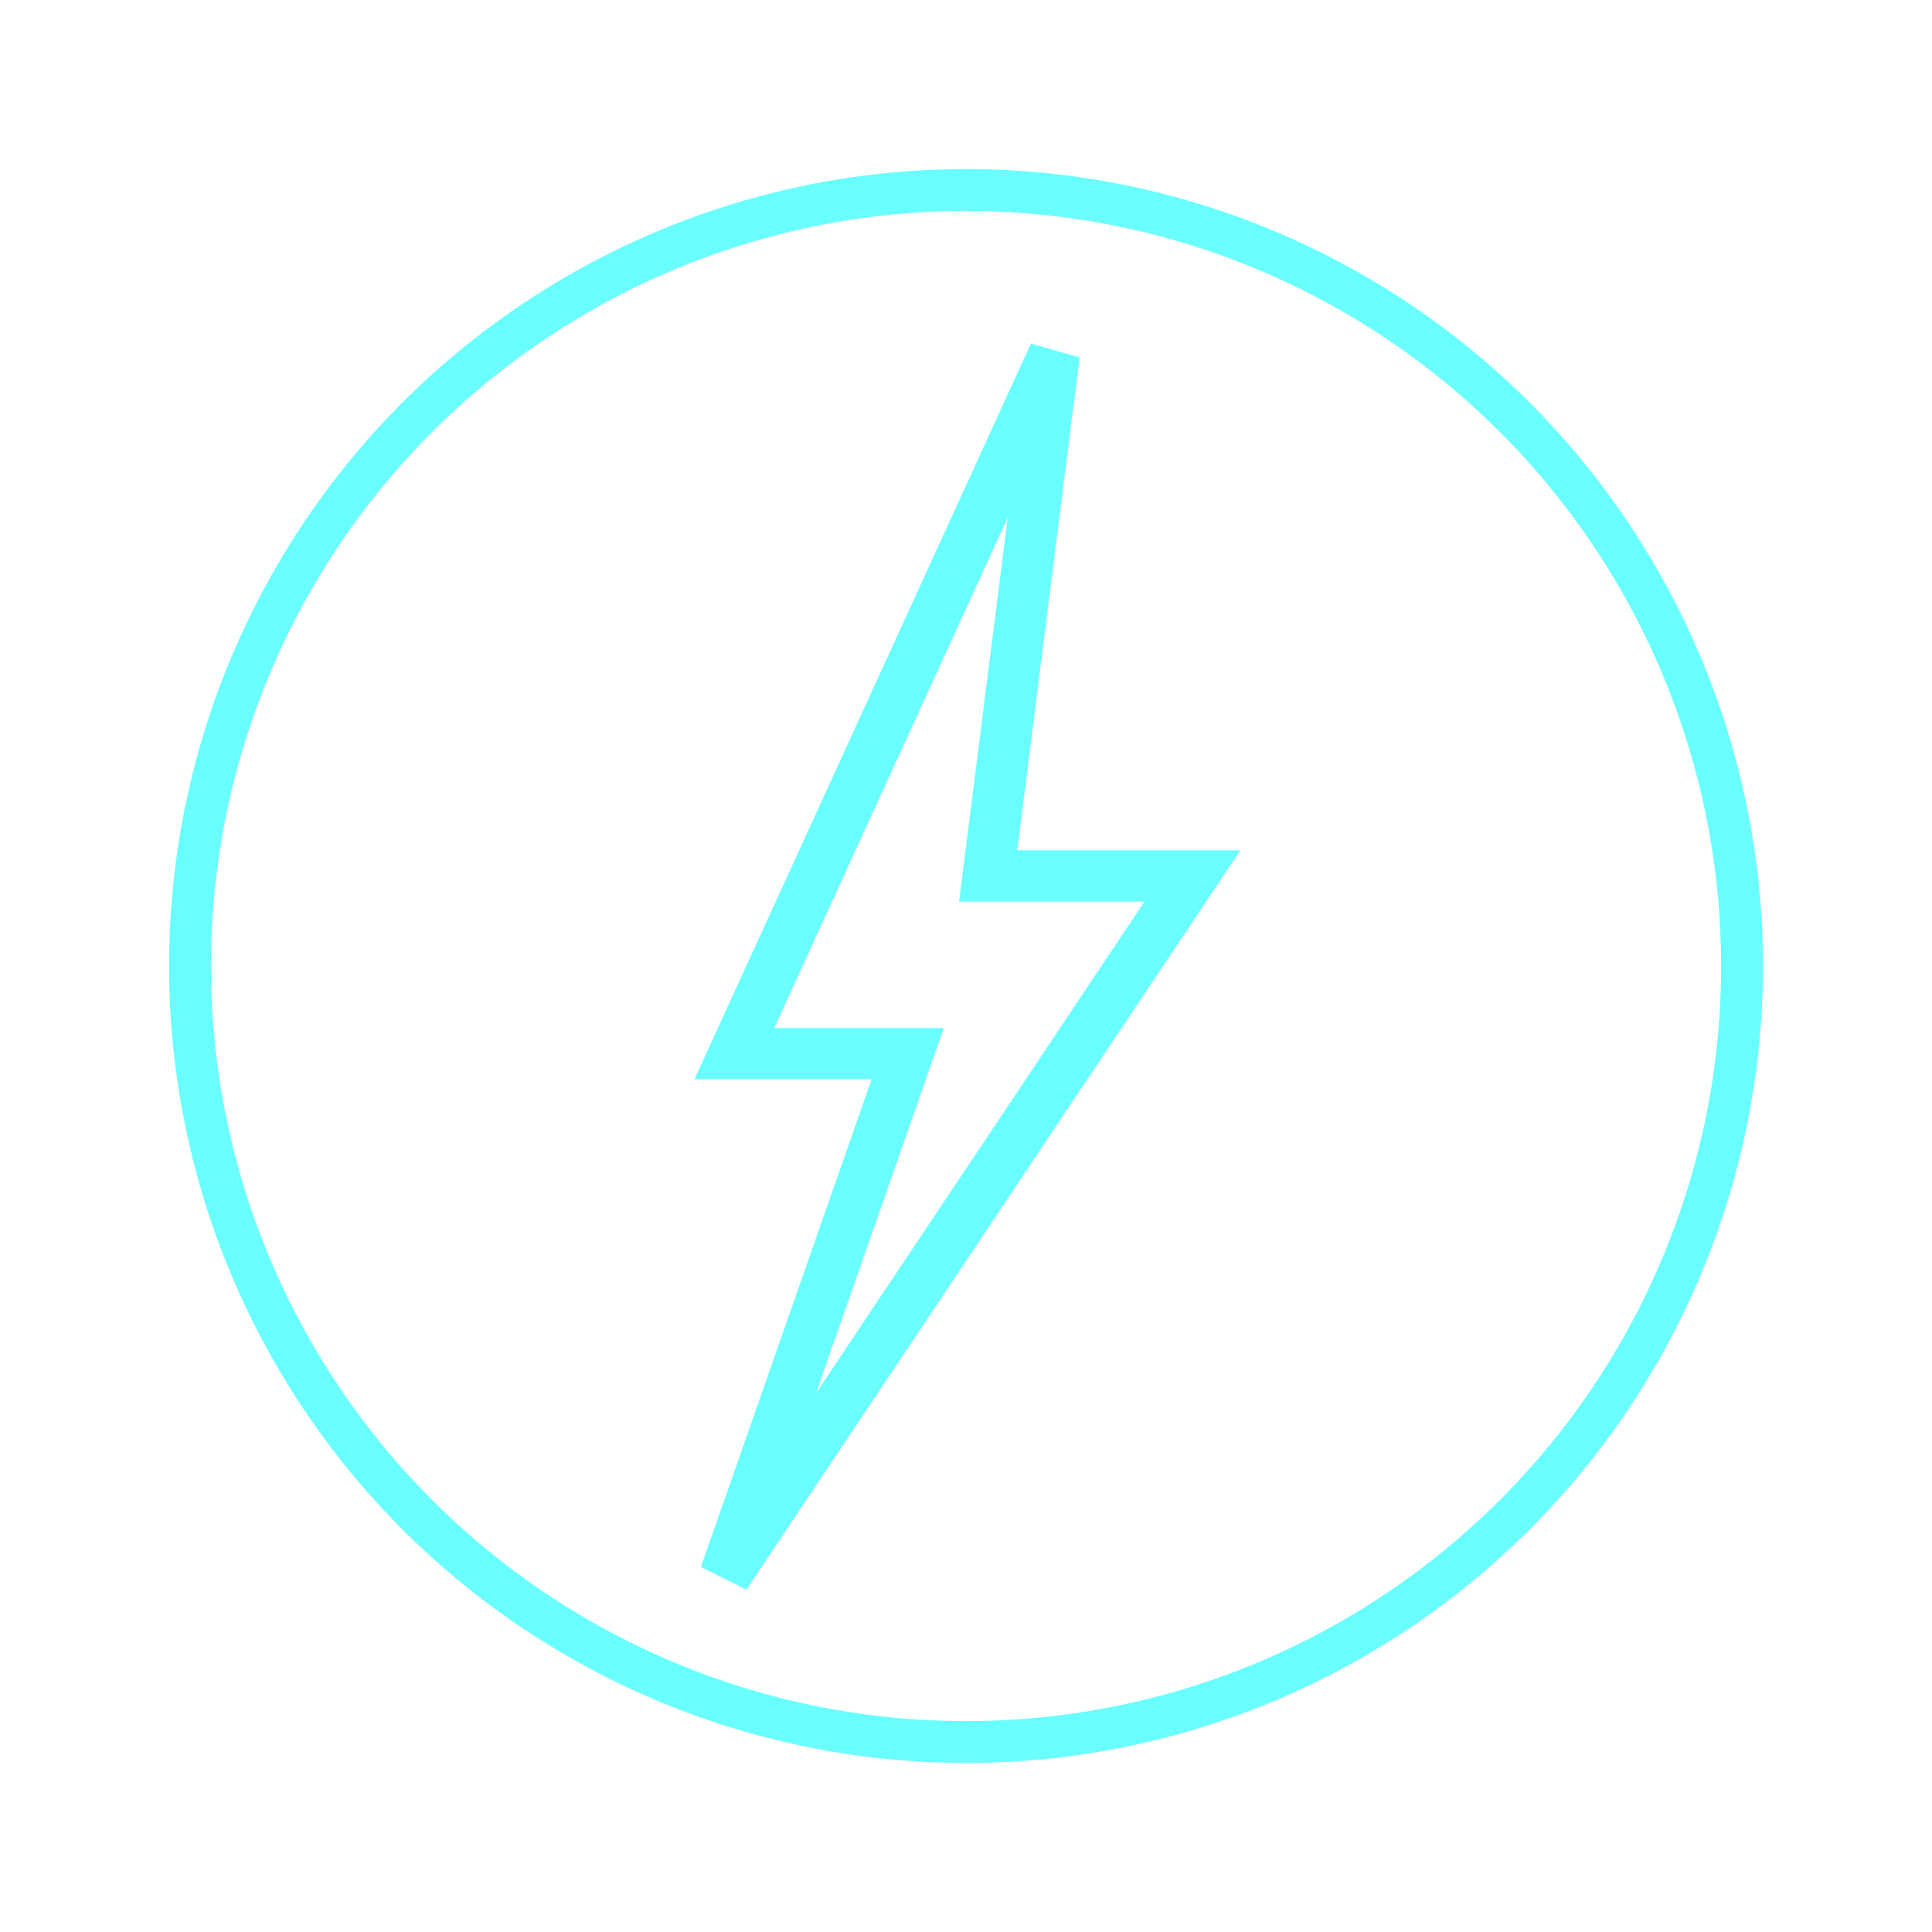 <?xml version="1.0" encoding="UTF-8" standalone="no"?>
<svg
   xmlns:dc="http://purl.org/dc/elements/1.1/"
   xmlns:cc="http://creativecommons.org/ns#"
   xmlns:rdf="http://www.w3.org/1999/02/22-rdf-syntax-ns#"
   xmlns:svg="http://www.w3.org/2000/svg"
   xmlns="http://www.w3.org/2000/svg"
   xmlns:sodipodi="http://sodipodi.sourceforge.net/DTD/sodipodi-0.dtd"
   xmlns:inkscape="http://www.inkscape.org/namespaces/inkscape"
   width="100mm"
   height="100mm"
   viewBox="0 0 100 100"
   version="1.1"
   id="svg8"
   inkscape:version="1.0.2 (394de47547, 2021-03-26)"
   sodipodi:docname="particle.svg">
  <defs
     id="defs2">
    <filter
       y="-0.2"
       height="1.4"
       inkscape:label="Rough and Dilate"
       inkscape:menu="Distort"
       inkscape:menu-tooltip="Create a turbulent contour around"
       style="color-interpolation-filters:sRGB;"
       id="filter891">
      <feMorphology
         radius="7"
         operator="dilate"
         result="result8"
         in="SourceGraphic"
         id="feMorphology881" />
      <feComposite
         in2="result8"
         result="result10"
         in="SourceGraphic"
         operator="arithmetic"
         k1="0.5"
         k3="0.5"
         id="feComposite883" />
      <feTurbulence
         result="result11"
         type="fractalNoise"
         numOctaves="3"
         baseFrequency="0.07"
         id="feTurbulence885" />
      <feDisplacementMap
         result="result12"
         in2="result11"
         in="result10"
         xChannelSelector="R"
         scale="10"
         id="feDisplacementMap887" />
      <feComposite
         operator="arithmetic"
         result="result13"
         in="SourceGraphic"
         in2="result12"
         k1="0.25"
         k2="0.25"
         k3="0.75"
         id="feComposite889" />
    </filter>
  </defs>
  <sodipodi:namedview
     id="base"
     pagecolor="#ffffff"
     bordercolor="#666666"
     borderopacity="1.0"
     inkscape:pageopacity="0.0"
     inkscape:pageshadow="2"
     inkscape:zoom="0.98994949"
     inkscape:cx="196.95294"
     inkscape:cy="254.23856"
     inkscape:document-units="mm"
     inkscape:current-layer="layer1"
     inkscape:document-rotation="0"
     showgrid="false"
     inkscape:window-width="1535"
     inkscape:window-height="876"
     inkscape:window-x="65"
     inkscape:window-y="24"
     inkscape:window-maximized="1" />
  <g
     inkscape:label="Calque 1"
     inkscape:groupmode="layer"
     id="layer1">
    <circle
       style="fill:none;fill-rule:evenodd;stroke:#69ffff;stroke-width:2.165;stroke-miterlimit:4;stroke-dasharray:none;stroke-opacity:1;filter:url(#filter891)"
       id="path851"
       cx="50"
       cy="50"
       r="40.167" />
    <path
       style="fill:none;stroke:#69ffff;stroke-width:2.65;stroke-linecap:butt;stroke-linejoin:miter;stroke-miterlimit:4;stroke-dasharray:none;stroke-opacity:1"
       d="M 54.565,18.335 38.007,54.537 h 8.974 L 37.529,81.543 61.718,45.339 H 51.144 Z"
       id="path867"
       sodipodi:nodetypes="ccccccc" />
  </g>
</svg>
